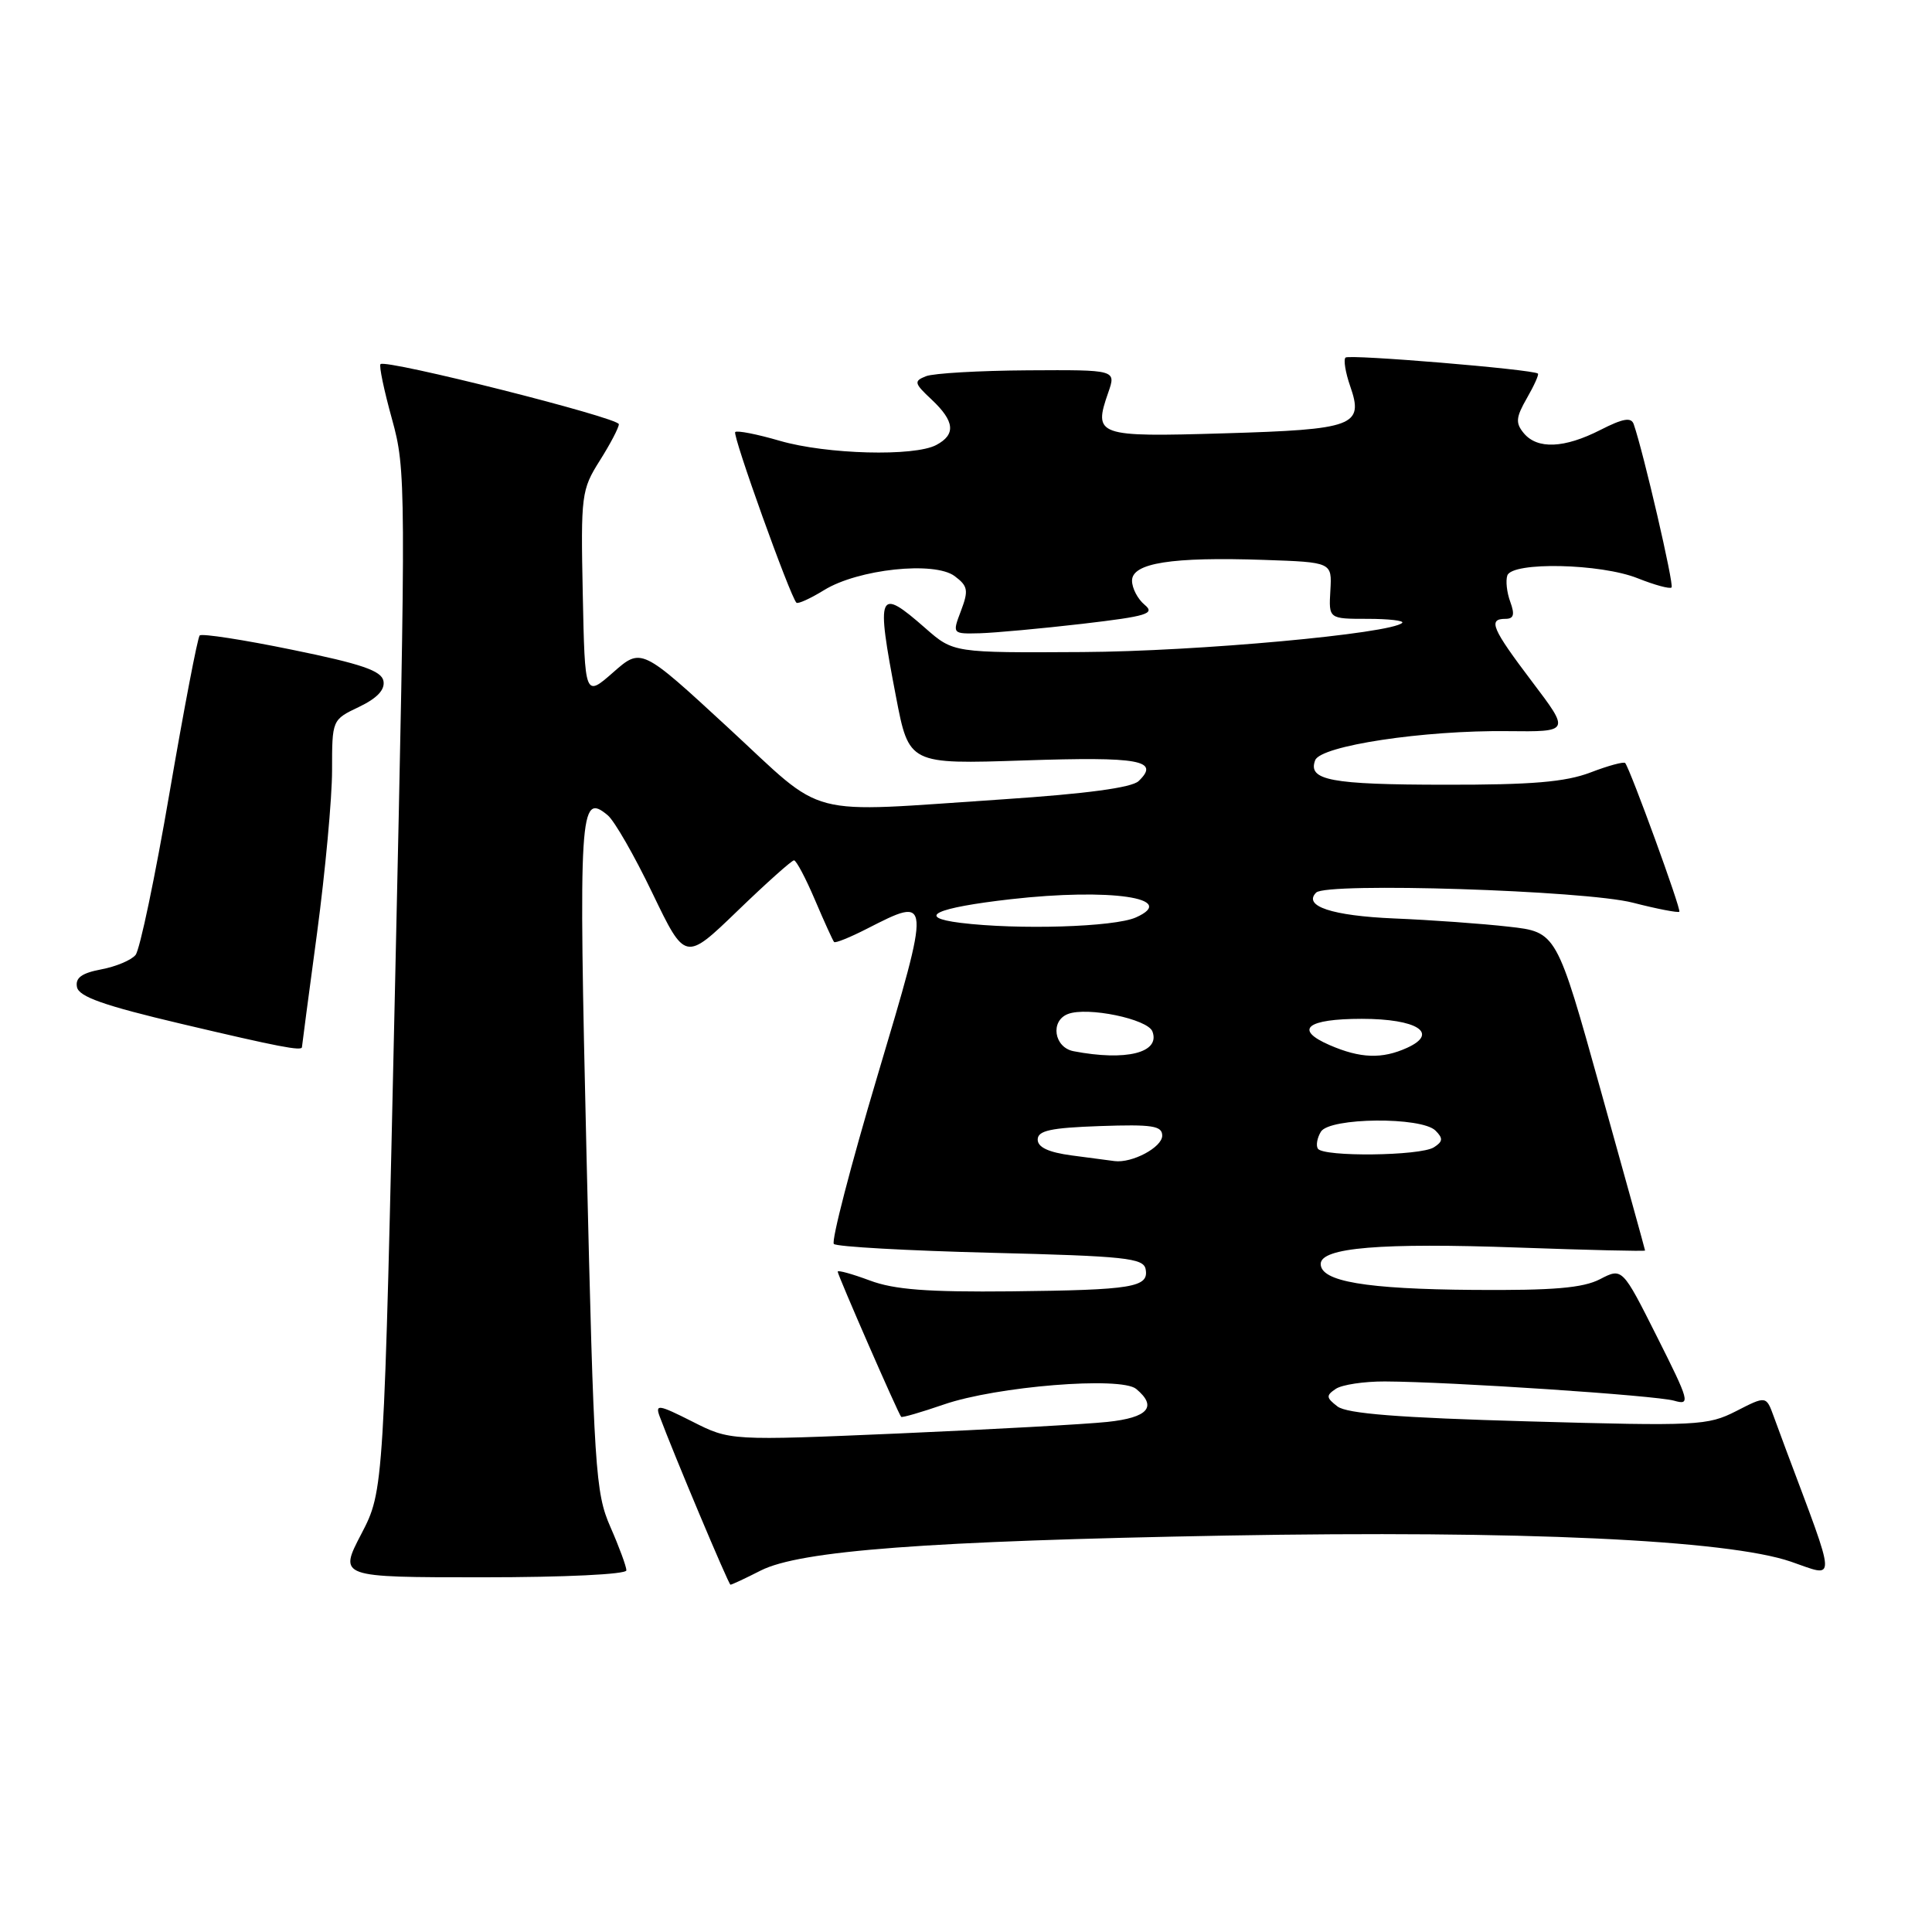 <?xml version="1.0" encoding="UTF-8" standalone="no"?>
<!DOCTYPE svg PUBLIC "-//W3C//DTD SVG 1.1//EN" "http://www.w3.org/Graphics/SVG/1.1/DTD/svg11.dtd" >
<svg xmlns="http://www.w3.org/2000/svg" xmlns:xlink="http://www.w3.org/1999/xlink" version="1.1" viewBox="0 0 256 256">
 <g >
 <path fill="currentColor"
d=" M 100.79 208.11 C 106.00 205.46 122.86 204.19 162.50 203.47 C 201.52 202.77 228.87 204.03 237.31 206.93 C 243.41 209.03 243.47 210.29 236.62 192.00 C 236.31 191.18 235.60 189.25 235.04 187.72 C 234.03 184.94 234.03 184.94 230.05 186.98 C 226.26 188.91 224.93 188.97 202.51 188.34 C 185.38 187.86 178.47 187.32 177.22 186.36 C 175.71 185.20 175.69 184.91 177.00 184.03 C 177.82 183.48 180.75 183.04 183.50 183.05 C 192.26 183.09 219.41 184.90 221.83 185.60 C 224.02 186.23 223.88 185.72 219.56 177.12 C 214.96 167.97 214.96 167.97 212.01 169.50 C 209.74 170.67 205.84 171.00 195.28 170.92 C 180.94 170.81 175.00 169.80 175.00 167.48 C 175.00 165.31 182.95 164.65 201.23 165.31 C 210.45 165.64 217.99 165.82 217.98 165.70 C 217.98 165.59 215.33 156.05 212.11 144.50 C 206.26 123.50 206.26 123.50 199.91 122.79 C 196.42 122.39 189.59 121.90 184.74 121.70 C 176.50 121.35 172.61 120.06 174.40 118.27 C 175.78 116.89 210.03 117.98 216.36 119.61 C 219.58 120.44 222.36 120.97 222.52 120.81 C 222.80 120.53 216.06 102.04 215.35 101.11 C 215.18 100.89 213.11 101.45 210.74 102.36 C 207.43 103.62 202.97 104.00 191.47 103.98 C 176.31 103.97 173.25 103.39 174.27 100.73 C 175.01 98.81 188.66 96.75 199.77 96.88 C 208.04 96.97 208.04 96.97 203.02 90.34 C 197.67 83.27 197.13 82.00 199.48 82.00 C 200.58 82.00 200.74 81.44 200.12 79.75 C 199.66 78.51 199.49 76.94 199.73 76.25 C 200.38 74.41 212.11 74.66 217.02 76.63 C 219.26 77.52 221.27 78.07 221.49 77.84 C 221.84 77.50 217.78 59.97 216.48 56.22 C 216.15 55.25 215.08 55.43 212.06 56.97 C 207.27 59.41 203.71 59.56 201.91 57.40 C 200.79 56.05 200.86 55.31 202.32 52.76 C 203.28 51.09 203.94 49.63 203.78 49.50 C 203.09 48.94 178.75 46.92 178.29 47.38 C 178.00 47.66 178.28 49.36 178.90 51.15 C 180.75 56.44 179.47 56.91 162.17 57.42 C 145.33 57.92 144.85 57.75 146.85 52.01 C 147.90 49.00 147.90 49.00 136.20 49.07 C 129.76 49.11 123.69 49.46 122.70 49.85 C 121.06 50.50 121.12 50.77 123.45 52.95 C 126.50 55.82 126.68 57.57 124.07 58.96 C 121.16 60.52 109.53 60.21 103.33 58.41 C 100.32 57.53 97.66 57.01 97.42 57.25 C 97.02 57.64 104.69 79.01 105.53 79.86 C 105.73 80.06 107.38 79.31 109.20 78.19 C 113.70 75.41 123.82 74.33 126.50 76.34 C 128.25 77.65 128.36 78.22 127.34 80.92 C 126.17 84.00 126.17 84.00 129.84 83.91 C 131.85 83.85 137.96 83.29 143.41 82.66 C 152.03 81.65 153.10 81.32 151.66 80.13 C 150.75 79.37 150.00 77.94 150.00 76.94 C 150.00 74.60 155.27 73.77 167.50 74.19 C 176.50 74.50 176.50 74.50 176.28 78.25 C 176.06 82.00 176.06 82.00 181.20 82.00 C 184.02 82.00 186.09 82.24 185.80 82.53 C 184.37 83.96 158.58 86.32 143.42 86.40 C 126.34 86.50 126.34 86.50 122.63 83.25 C 116.34 77.73 116.05 78.39 118.72 92.30 C 120.44 101.27 120.44 101.27 135.74 100.76 C 151.00 100.25 153.75 100.74 150.87 103.50 C 149.96 104.37 143.93 105.18 132.97 105.91 C 106.08 107.69 109.73 108.64 96.47 96.41 C 84.98 85.81 84.98 85.81 81.24 89.10 C 77.50 92.38 77.50 92.38 77.22 78.72 C 76.95 65.58 77.04 64.89 79.47 61.04 C 80.86 58.84 82.00 56.67 82.00 56.21 C 82.00 55.35 51.11 47.56 50.42 48.25 C 50.20 48.46 50.89 51.74 51.94 55.53 C 53.80 62.25 53.81 64.10 52.36 129.96 C 50.87 197.50 50.87 197.50 47.88 203.25 C 44.88 209.00 44.88 209.00 63.94 209.00 C 74.83 209.00 83.00 208.61 83.00 208.08 C 83.00 207.58 82.05 204.99 80.88 202.33 C 78.89 197.78 78.70 194.89 77.72 153.21 C 76.65 107.25 76.79 104.92 80.52 108.02 C 81.41 108.75 84.08 113.41 86.46 118.37 C 90.80 127.38 90.80 127.38 97.73 120.69 C 101.54 117.01 104.91 114.00 105.21 114.00 C 105.51 114.00 106.76 116.36 107.99 119.25 C 109.22 122.14 110.36 124.64 110.52 124.82 C 110.68 125.00 112.63 124.21 114.86 123.07 C 123.41 118.71 123.40 118.62 116.26 142.58 C 112.72 154.45 110.13 164.46 110.49 164.83 C 110.86 165.20 120.23 165.72 131.32 166.00 C 149.08 166.44 151.51 166.70 151.80 168.16 C 152.26 170.58 150.13 170.93 134.00 171.11 C 122.91 171.22 118.50 170.89 115.25 169.67 C 112.91 168.80 111.00 168.27 111.00 168.50 C 111.00 168.96 119.04 187.37 119.41 187.74 C 119.54 187.87 122.08 187.13 125.07 186.10 C 132.06 183.69 148.53 182.36 150.55 184.04 C 153.39 186.40 152.14 187.84 146.75 188.41 C 143.86 188.72 131.43 189.40 119.12 189.94 C 96.74 190.90 96.74 190.90 91.73 188.36 C 87.29 186.12 86.80 186.03 87.40 187.66 C 89.25 192.63 96.54 209.96 96.79 209.98 C 96.95 209.99 98.75 209.15 100.79 208.11 Z  M 40.01 138.75 C 40.01 138.61 40.91 131.81 42.01 123.64 C 43.10 115.47 44.00 105.76 44.00 102.08 C 44.00 95.37 44.00 95.37 47.57 93.67 C 49.97 92.52 51.03 91.40 50.81 90.23 C 50.55 88.88 47.91 87.97 38.73 86.10 C 32.27 84.77 26.75 83.92 26.46 84.20 C 26.18 84.49 24.39 93.85 22.47 105.01 C 20.56 116.16 18.53 125.86 17.96 126.54 C 17.39 127.23 15.34 128.09 13.40 128.45 C 10.82 128.94 9.96 129.57 10.20 130.79 C 10.44 132.07 13.79 133.25 24.01 135.66 C 36.93 138.71 39.99 139.30 40.01 138.75 Z  M 142.00 153.10 C 138.93 152.69 137.50 152.02 137.50 151.00 C 137.50 149.81 139.21 149.44 145.75 149.21 C 152.69 148.97 154.00 149.17 154.00 150.48 C 154.00 152.02 150.01 154.15 147.68 153.85 C 147.03 153.77 144.47 153.43 142.00 153.10 Z  M 174.62 152.20 C 174.35 151.76 174.54 150.75 175.03 149.95 C 176.20 148.07 188.36 147.96 190.21 149.81 C 191.24 150.84 191.20 151.26 189.99 152.03 C 188.18 153.17 175.32 153.32 174.62 152.20 Z  M 142.25 139.29 C 139.66 138.79 139.13 135.27 141.51 134.36 C 144.08 133.37 152.07 135.02 152.70 136.67 C 153.78 139.49 149.21 140.63 142.25 139.29 Z  M 176.18 138.48 C 171.41 136.41 173.14 135.00 180.44 135.00 C 187.77 135.00 190.73 136.89 186.45 138.84 C 183.13 140.35 180.26 140.25 176.18 138.48 Z  M 127.25 122.28 C 121.26 121.53 123.92 120.29 133.93 119.15 C 147.08 117.66 156.28 119.00 150.50 121.57 C 147.65 122.84 134.92 123.23 127.25 122.28 Z "/>
</g>
</svg>